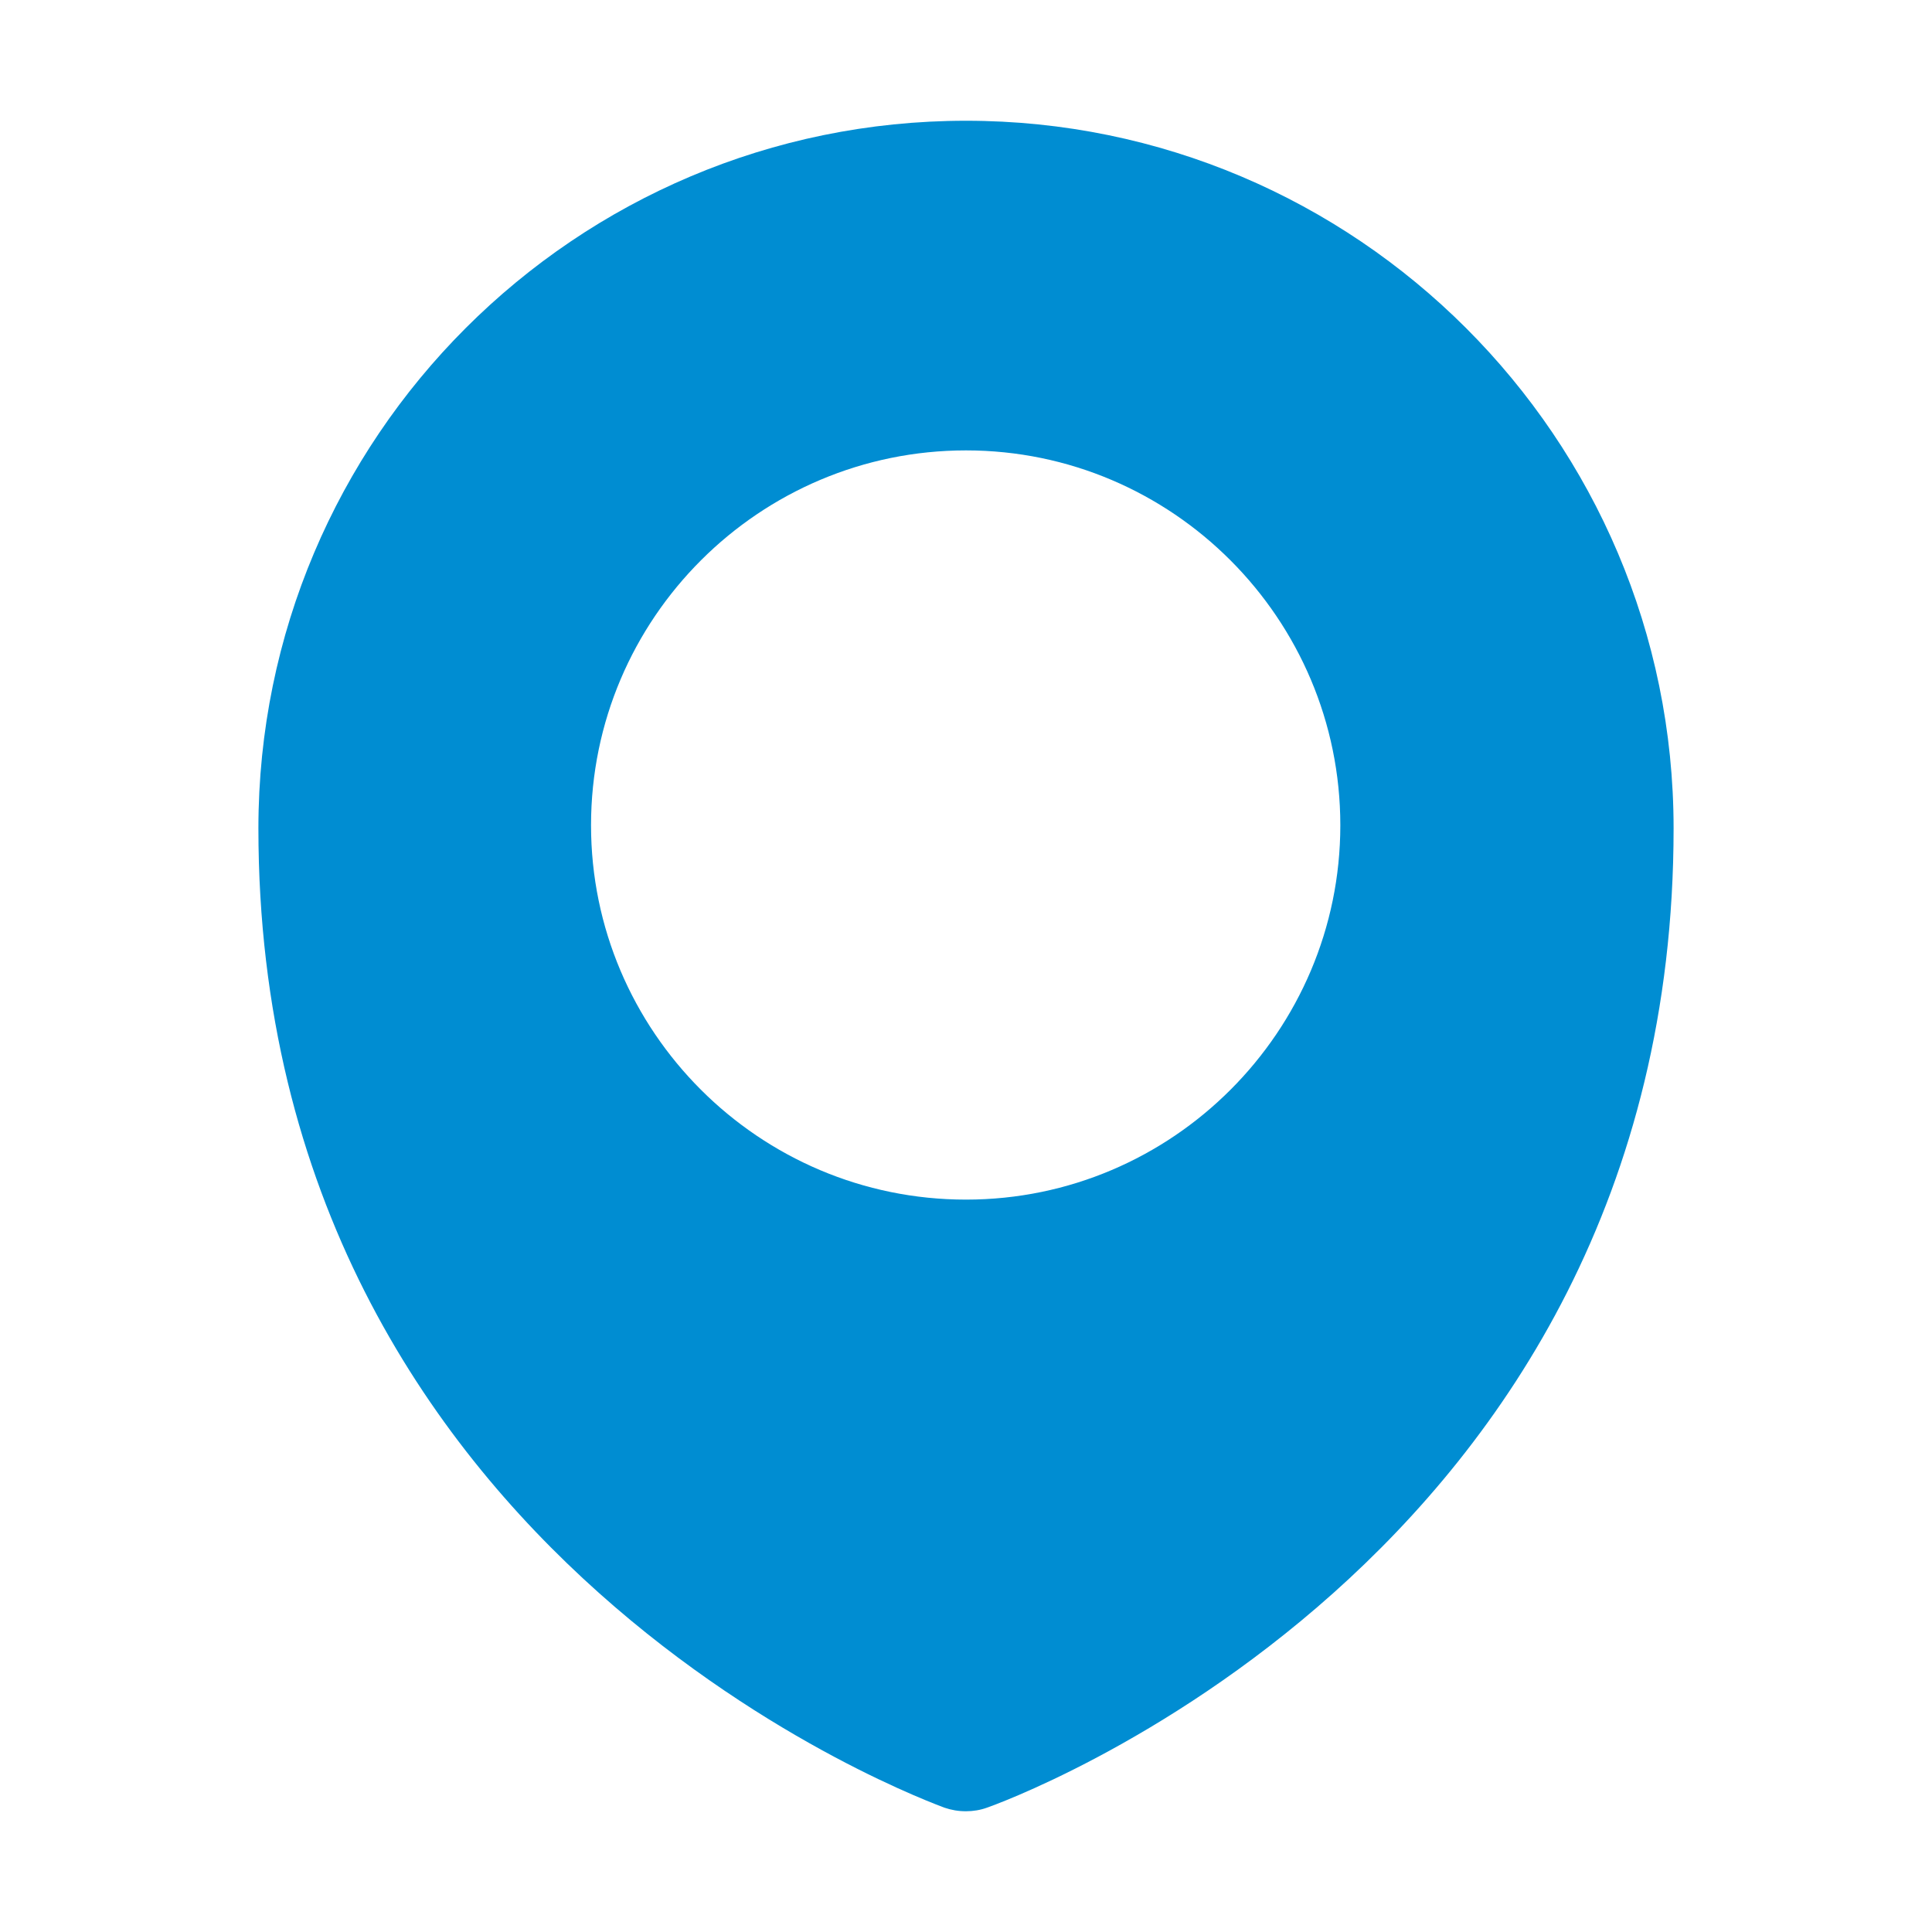 <svg width="24" height="24" viewBox="0 0 24 24" fill="none" xmlns="http://www.w3.org/2000/svg">
<path d="M12 1.5C7.147 1.5 3.21 5.438 3.21 10.29C3.21 19.433 11.648 22.418 11.73 22.455C11.82 22.485 11.902 22.5 12 22.5C12.09 22.5 12.18 22.485 12.262 22.455C12.352 22.425 20.79 19.44 20.79 10.29C20.79 5.438 16.845 1.5 12 1.5ZM12 14.902C9.427 14.902 7.342 12.81 7.342 10.252C7.342 7.68 9.435 5.595 12 5.595C14.565 5.595 16.65 7.688 16.65 10.252C16.65 12.81 14.565 14.902 12 14.902Z" fill="#008DD2"/>
</svg>
